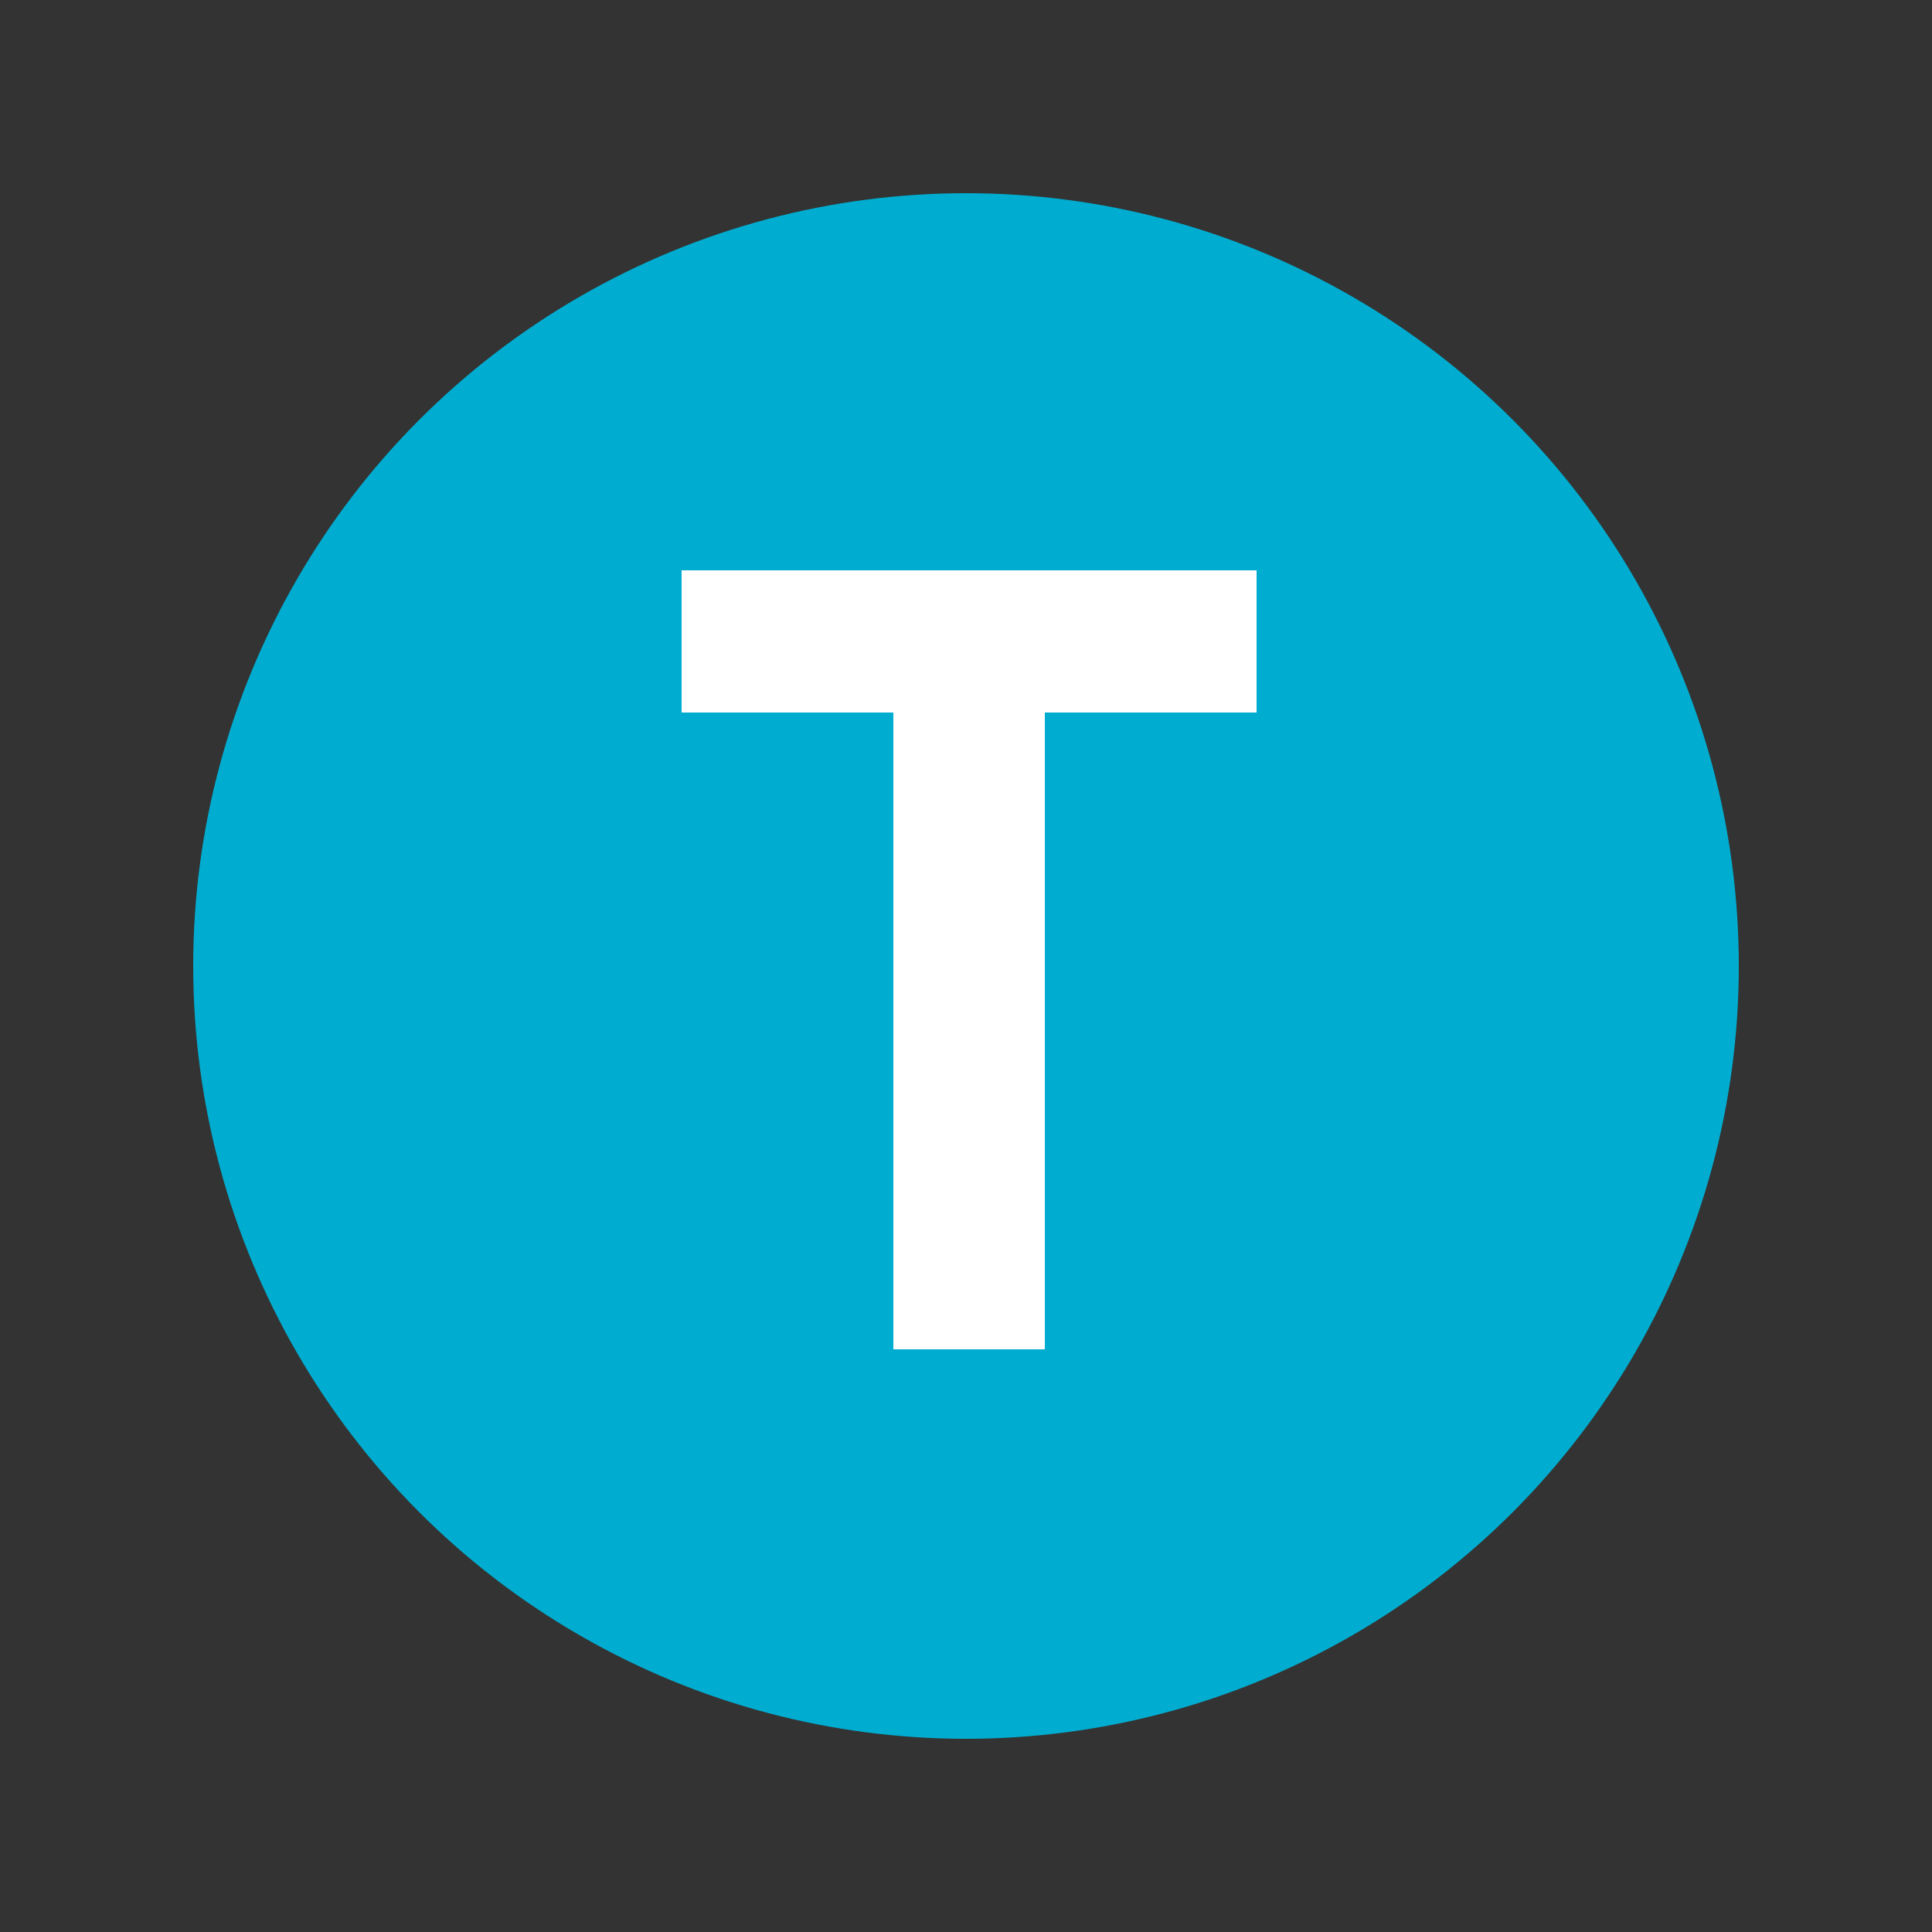 <?xml version="1.0" encoding="UTF-8"?>
<svg xmlns="http://www.w3.org/2000/svg" width="250px" height="250px" viewBox="0 0 125 125">
	<rect x="0" y="0" width="125" height="125" fill="#333333" stroke="none"/>
	<title>NYCS Bullet, Standard Set - T Local</title>
	<circle cx="62.5" cy="62.5" r="50" fill="#00ADD0"/>
	<polygon points="81.3,46.1 81.3,36.9 44.1,36.9 44.1,46.1 57.8,46.1 57.8,87.3 67.6,87.3 67.6,46.1" fill="#FFF"/>
</svg>
